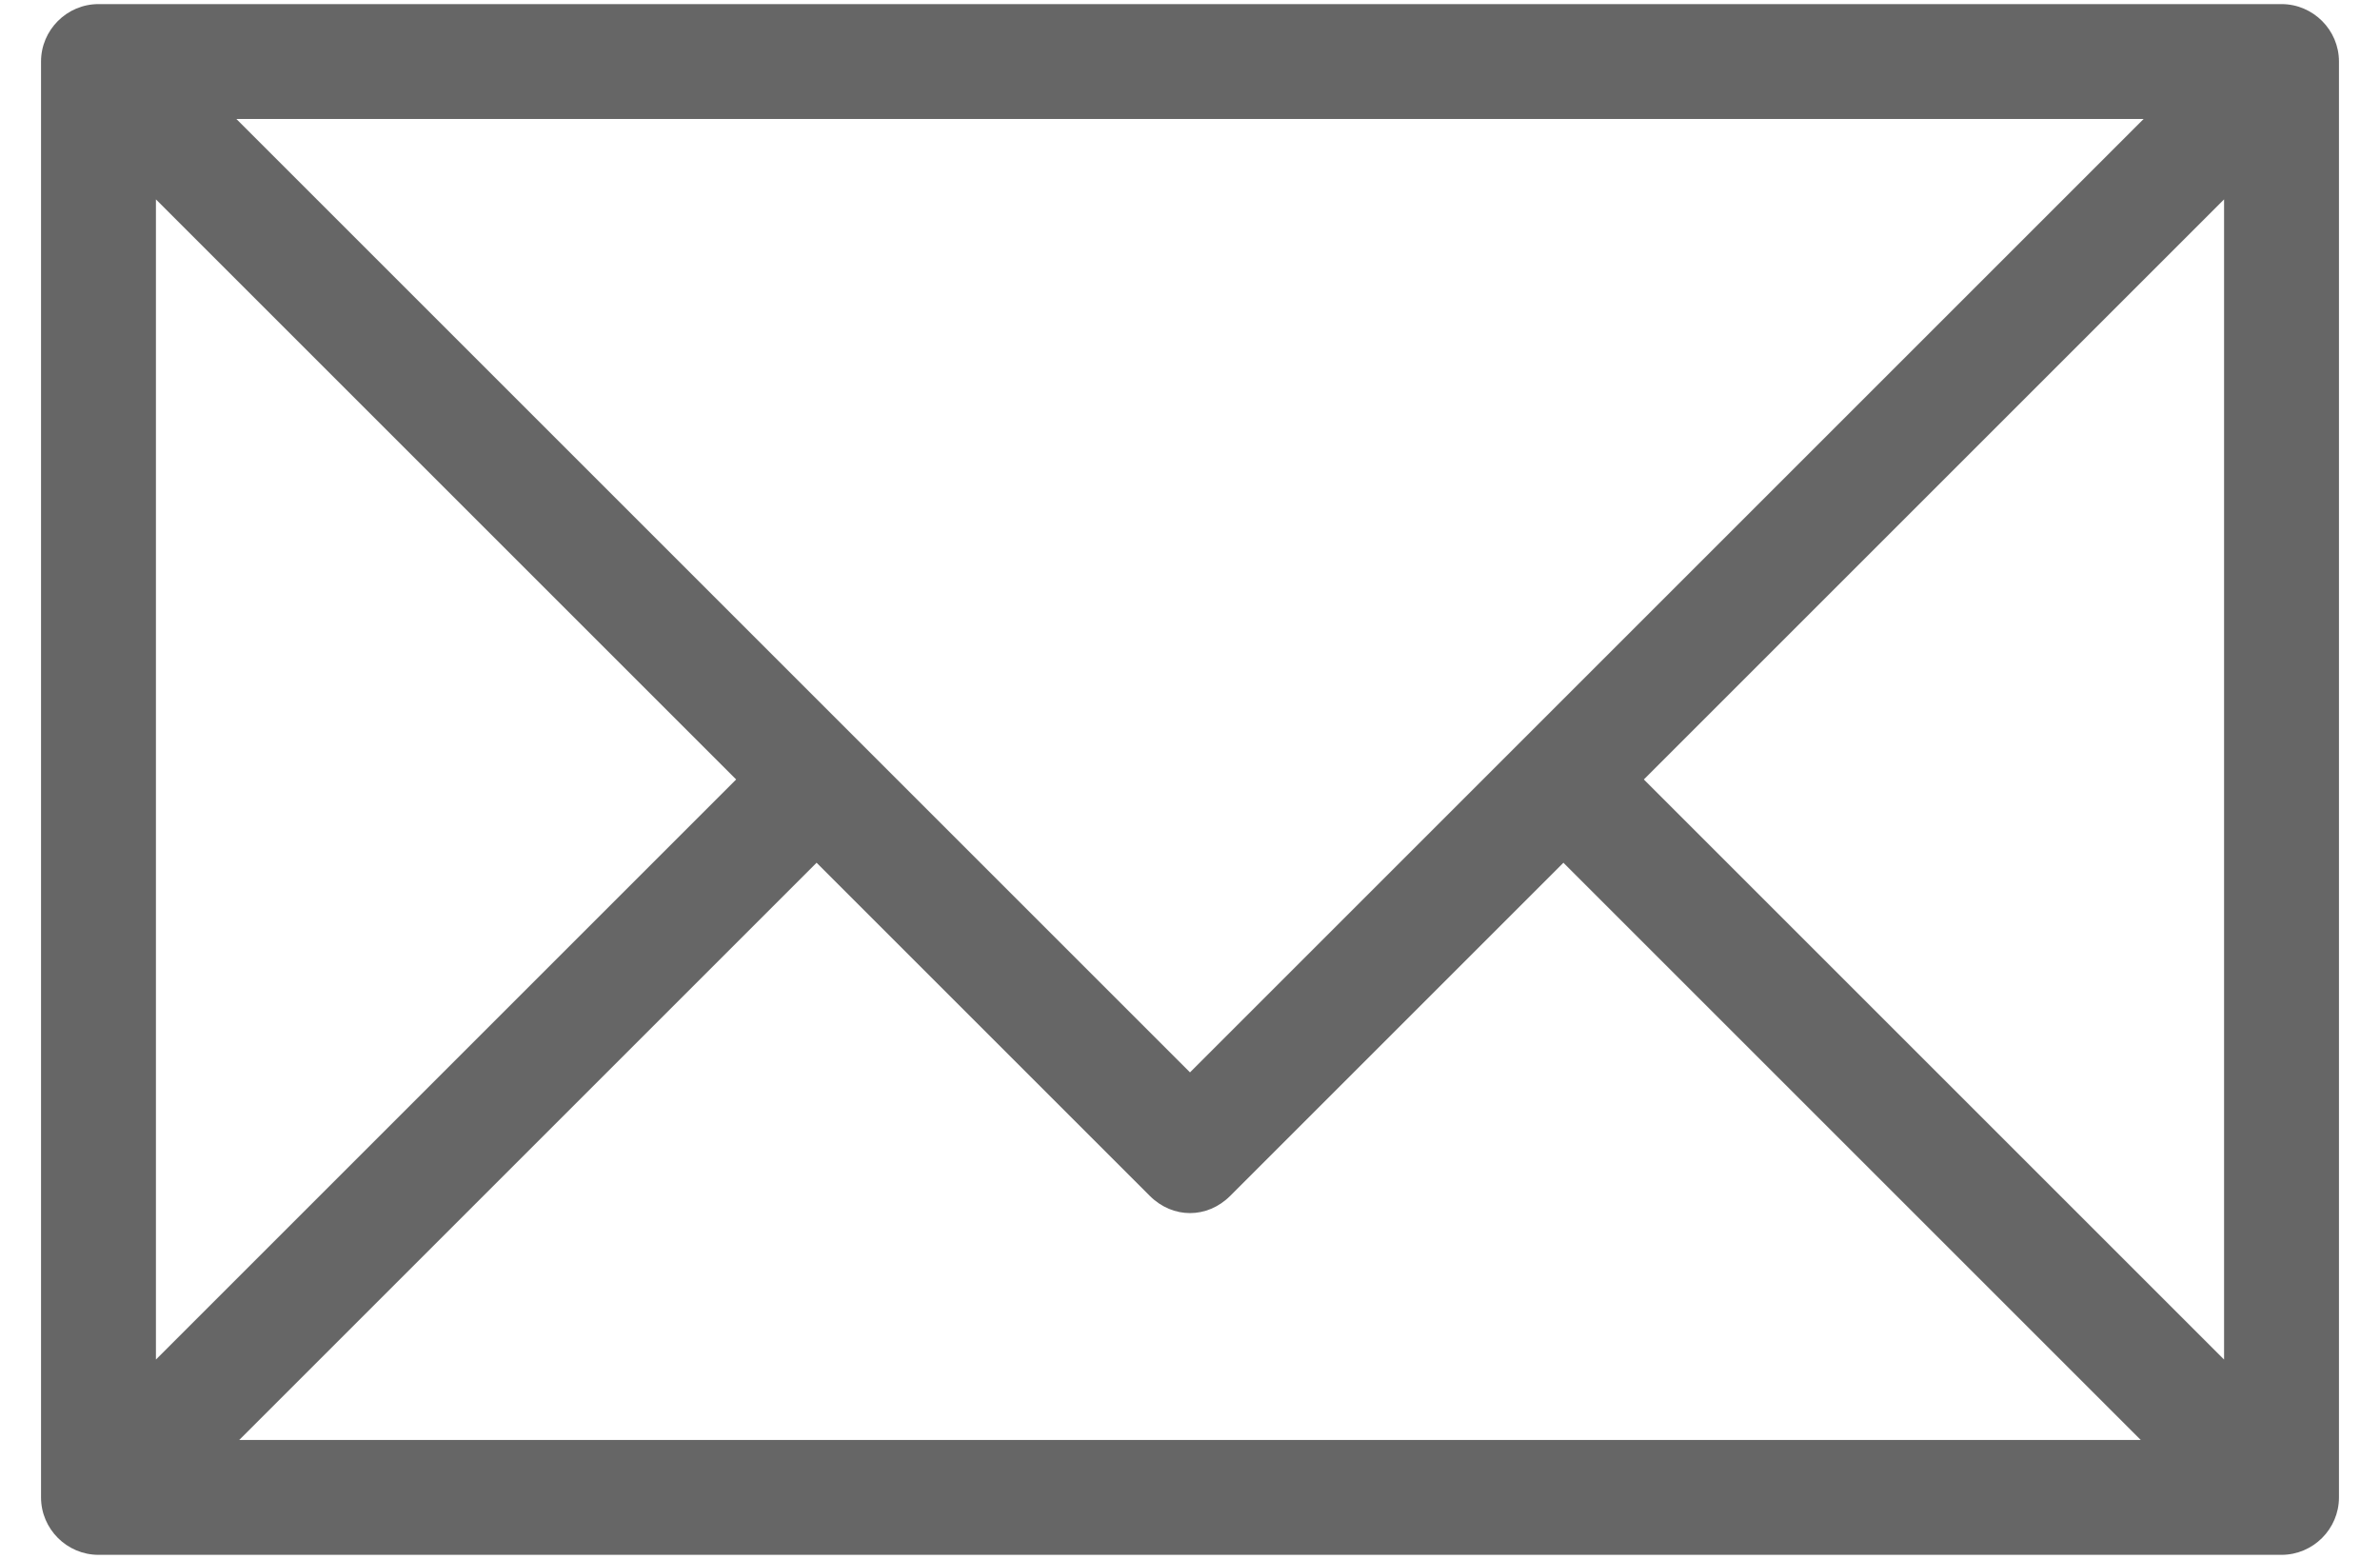 <svg width="29" height="19" viewBox="0 0 29 19" fill="none" xmlns="http://www.w3.org/2000/svg">
<path d="M27.8 0.05H1.2C0.815 0.05 0.5 0.365 0.5 0.75V18.25C0.5 18.635 0.815 18.95 1.2 18.95H27.8C28.185 18.95 28.5 18.635 28.5 18.25V0.75C28.5 0.365 28.185 0.05 27.8 0.05ZM26.12 1.45L14.5 13.07L2.88 1.45H26.12ZM1.9 2.43L8.97 9.5L1.9 16.57V2.43ZM2.915 17.55L9.95 10.515L14.01 14.575C14.29 14.855 14.71 14.855 14.99 14.575L19.05 10.515L26.085 17.55H2.915ZM27.1 16.57L20.03 9.5L27.1 2.43V16.57Z" fill="#666666"/>
</svg>

